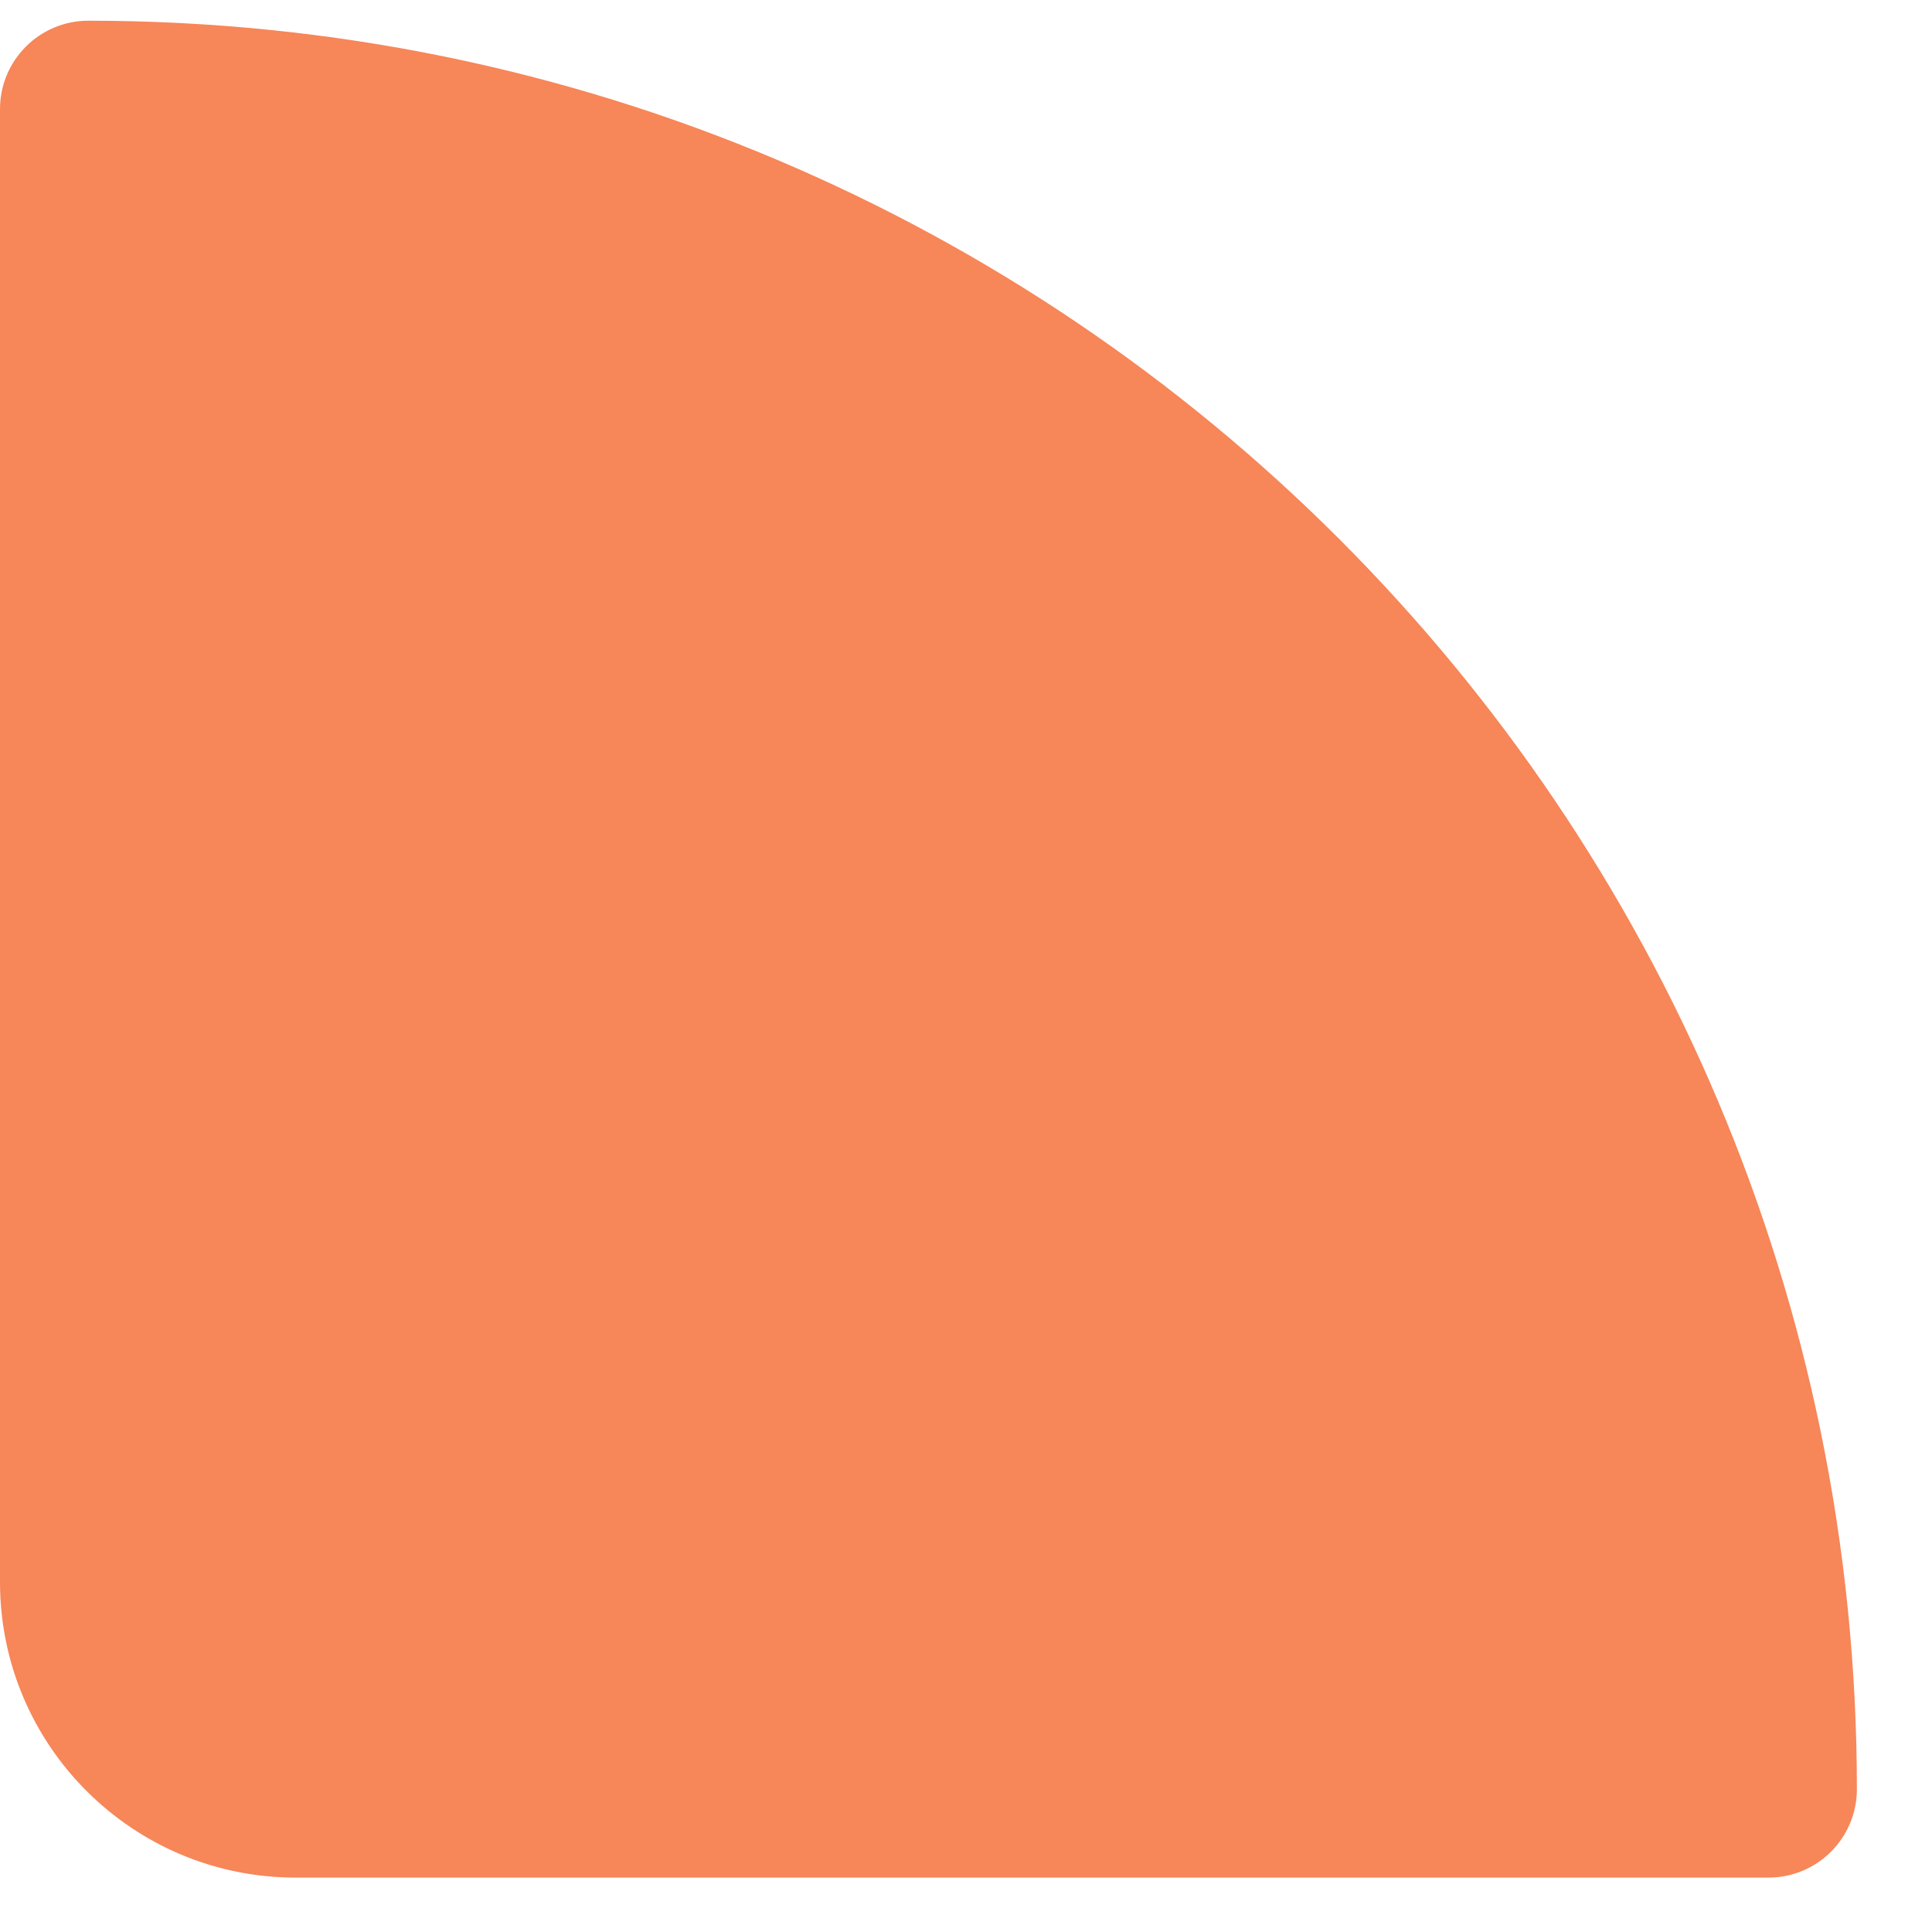 <svg width="25" height="25" viewBox="0 0 25 25" fill="none" xmlns="http://www.w3.org/2000/svg">
<path d="M22.884 24.296C23.516 24.296 24.028 23.784 24.028 23.152C24.028 10.514 13.783 0.268 1.144 0.268C0.512 0.268 -0 0.78 -0 1.412L-0 20.471C-0 22.584 1.713 24.296 3.826 24.296L22.884 24.296Z" fill="#F78658"/>
</svg>
